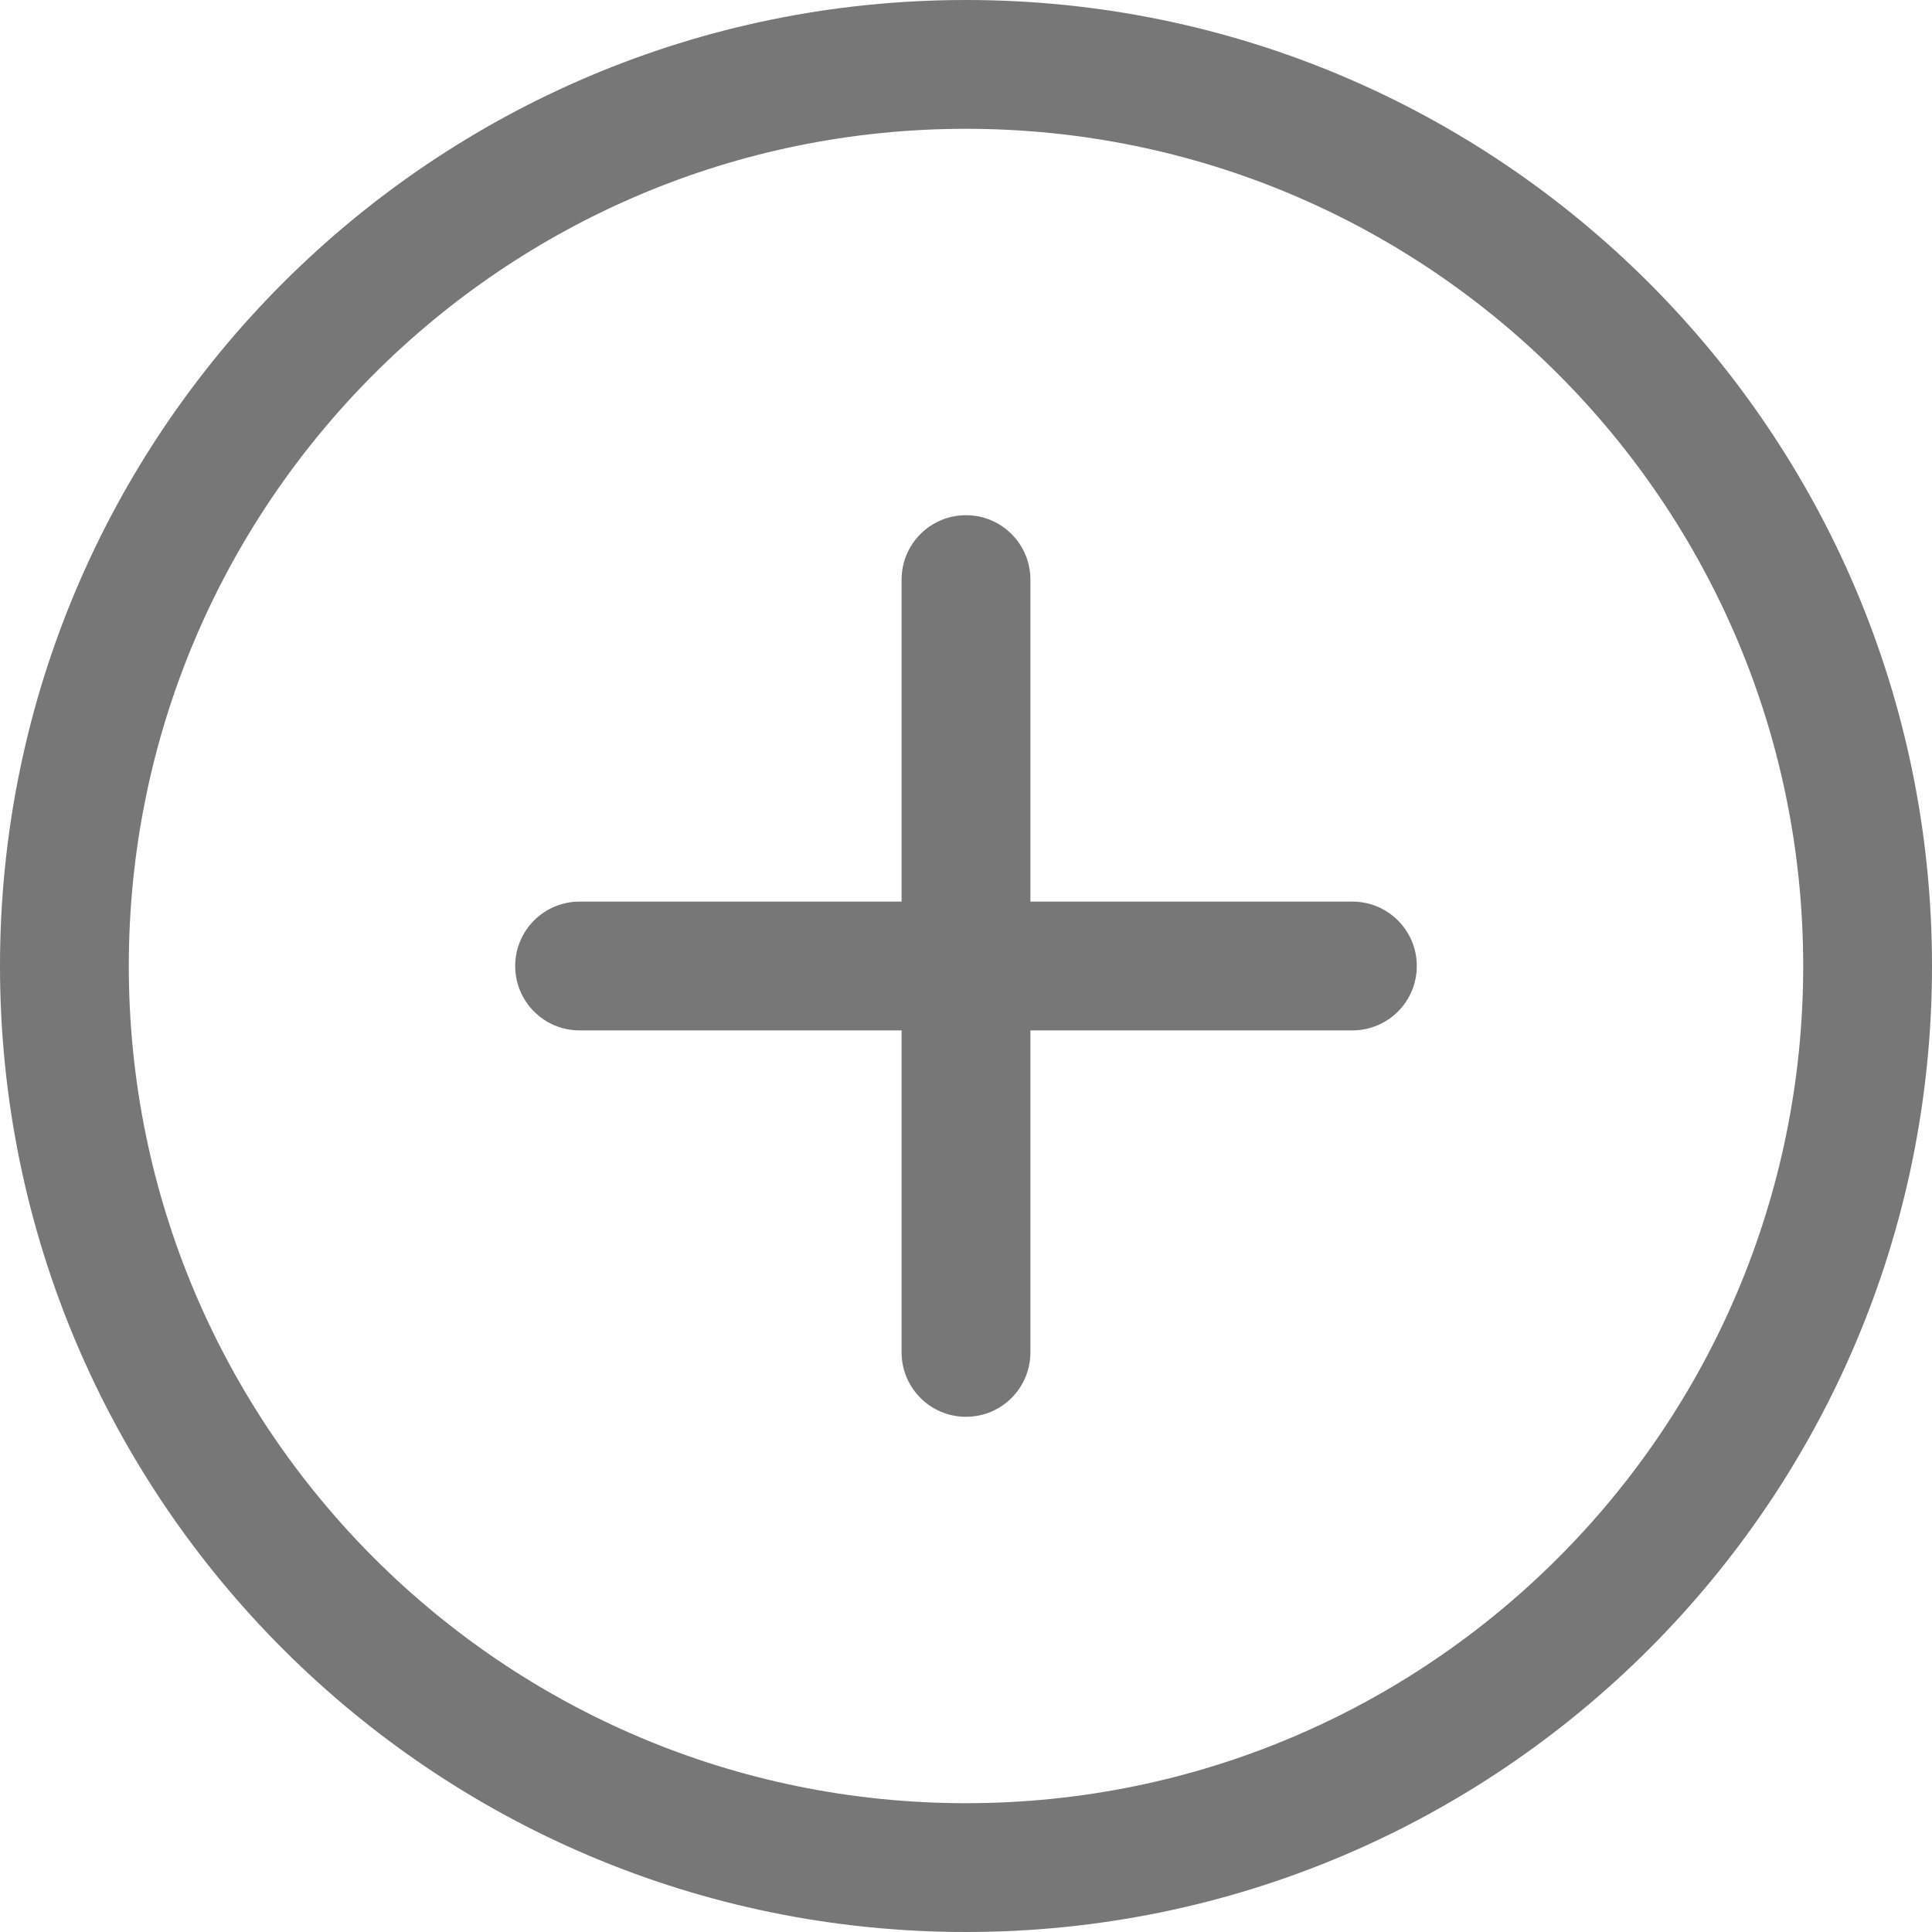<svg width="24" height="24" viewBox="0 0 24 24" fill="none" xmlns="http://www.w3.org/2000/svg">
<path fill-rule="evenodd" clip-rule="evenodd" d="M12 1.6C6.256 1.6 1.6 6.256 1.6 12C1.6 17.744 6.256 22.4 12 22.4C17.744 22.4 22.4 17.744 22.4 12C22.4 6.256 17.744 1.6 12 1.6ZM0 12C0 5.373 5.373 0 12 0C18.627 0 24 5.373 24 12C24 18.627 18.627 24 12 24C5.373 24 0 18.627 0 12Z" fill="#777777"/>
<path fill-rule="evenodd" clip-rule="evenodd" d="M6.4 12C6.4 11.558 6.758 11.2 7.2 11.2H16.8C17.242 11.2 17.6 11.558 17.6 12C17.6 12.442 17.242 12.8 16.8 12.8H7.2C6.758 12.8 6.4 12.442 6.4 12Z" fill="#777777"/>
<path fill-rule="evenodd" clip-rule="evenodd" d="M12 6.4C12.442 6.4 12.8 6.758 12.8 7.2V16.8C12.8 17.242 12.442 17.6 12 17.6C11.558 17.6 11.2 17.242 11.2 16.8V7.2C11.2 6.758 11.558 6.4 12 6.4Z" fill="#777777"/>
</svg>

